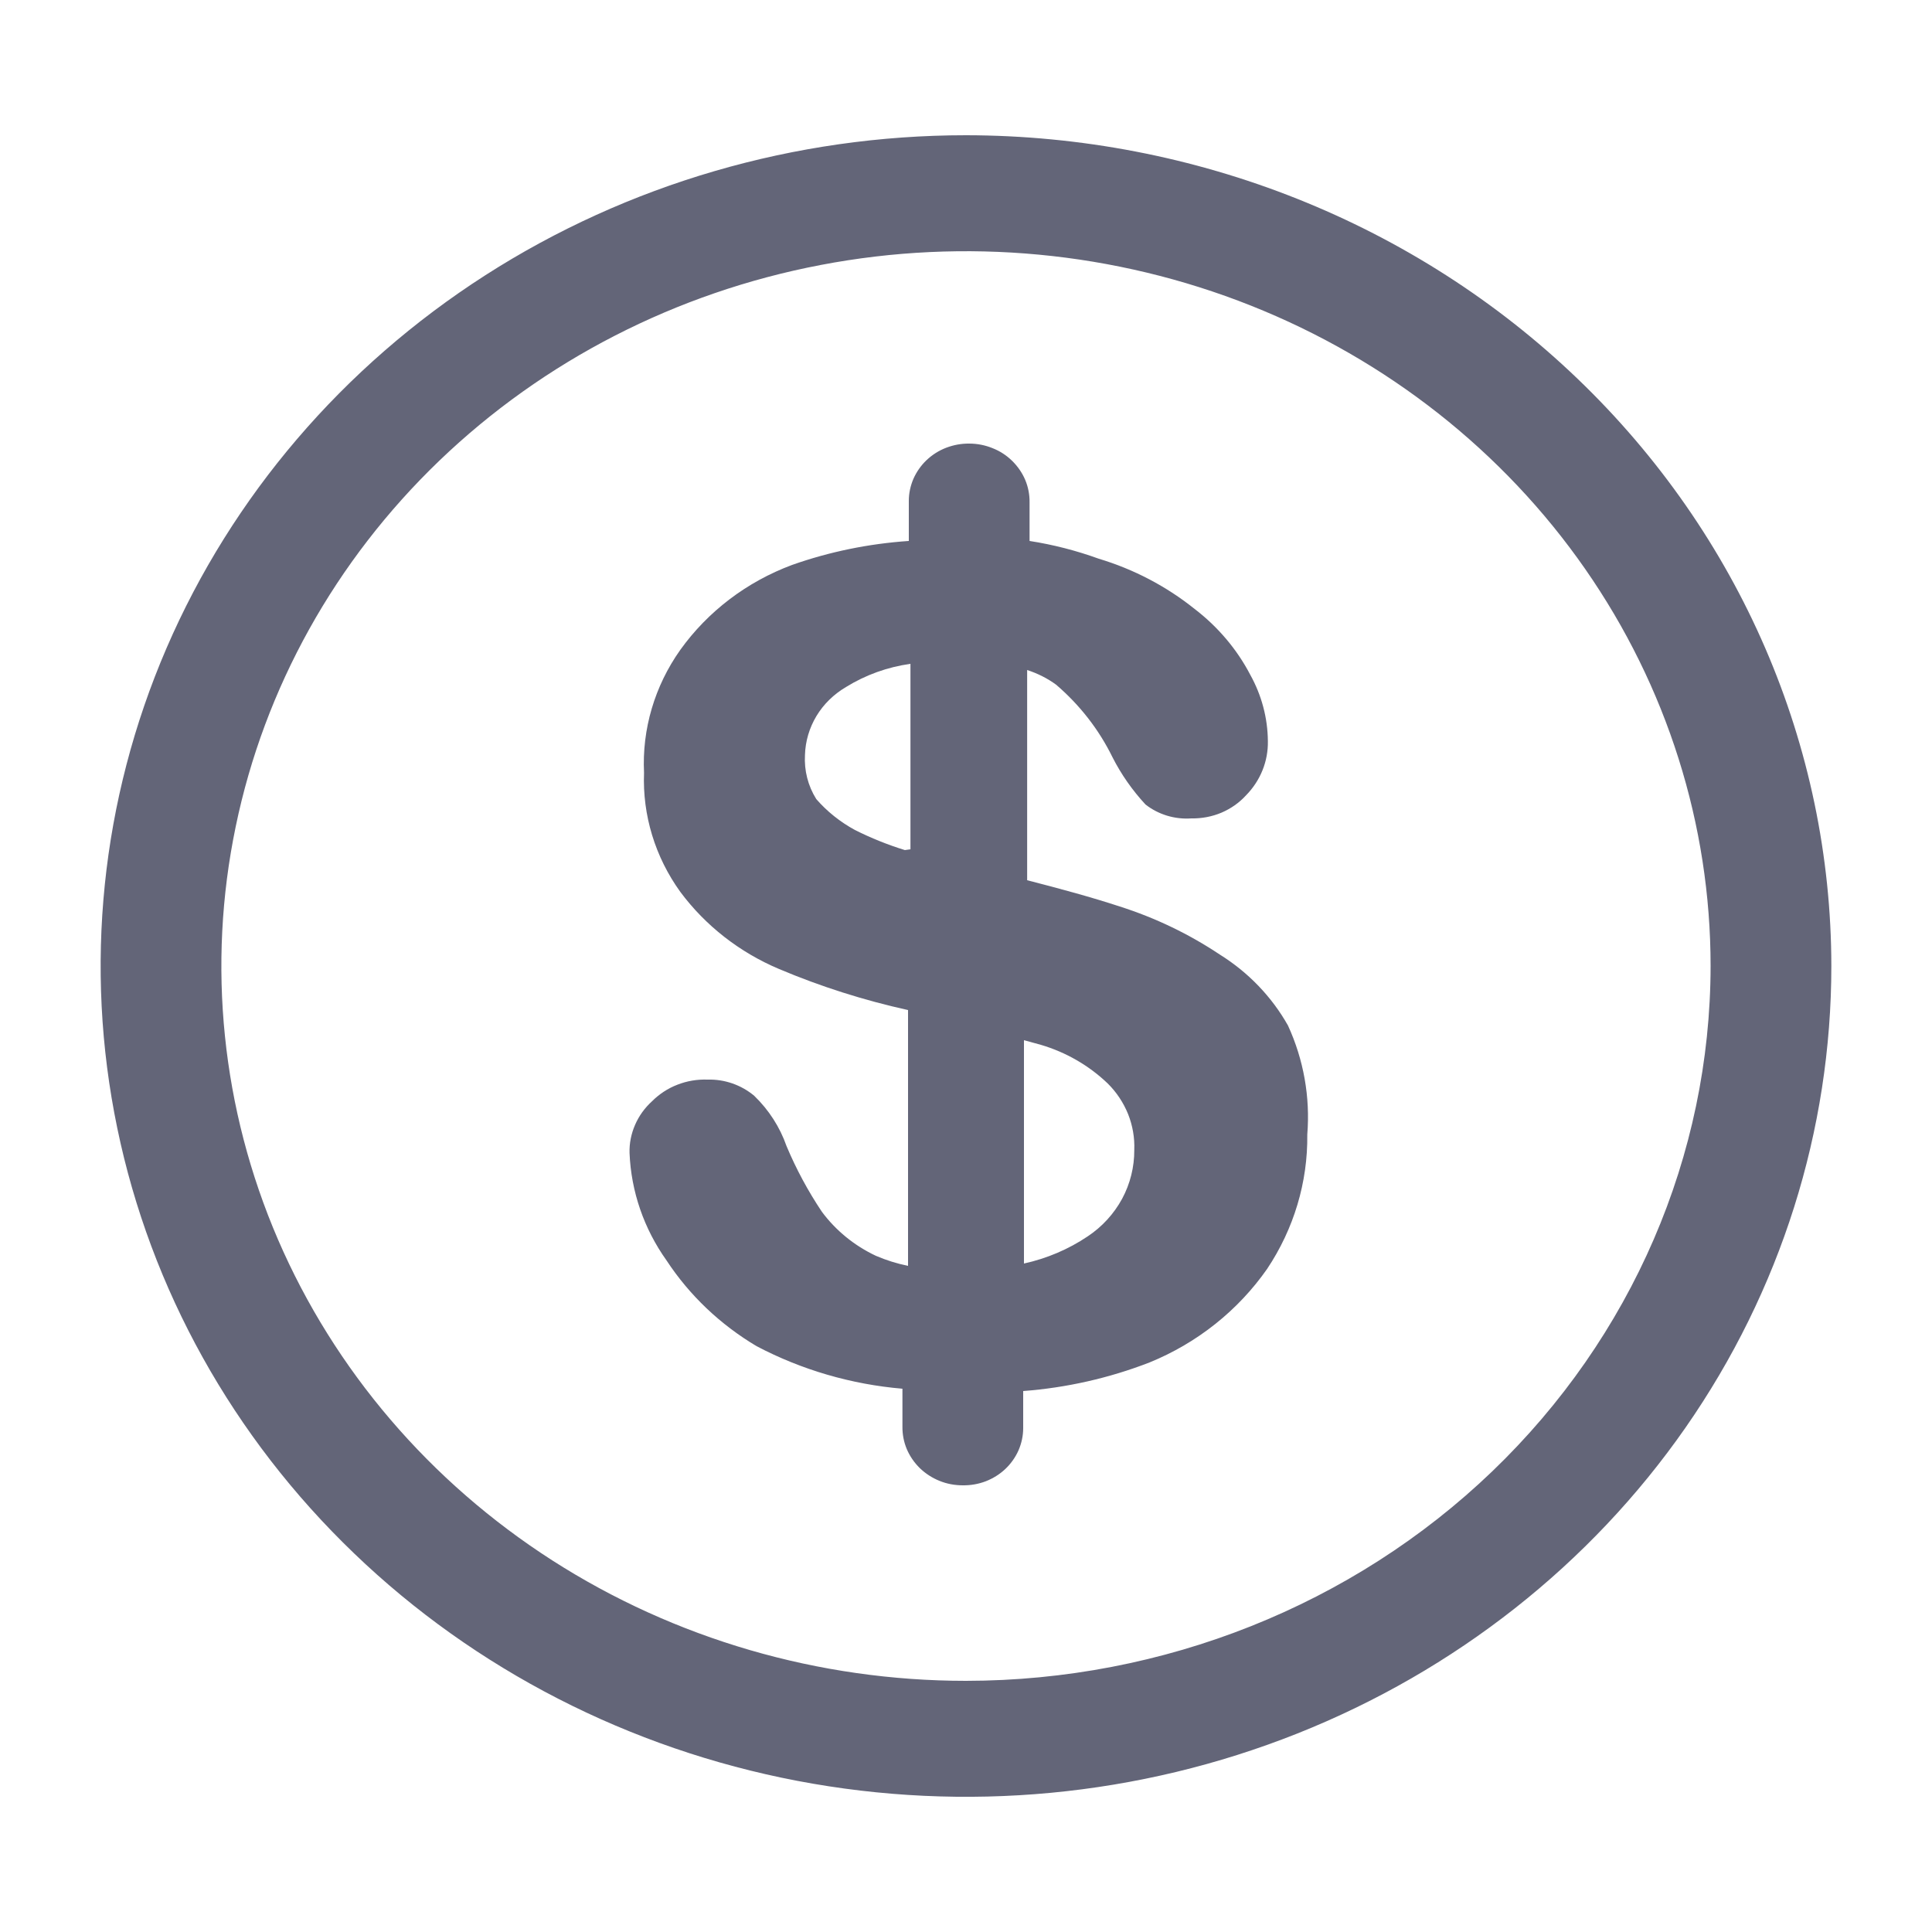 <svg width="20" height="20" viewBox="0 0 20 20" fill="none" xmlns="http://www.w3.org/2000/svg">
<path d="M12.625 9.88C12.307 9.668 11.959 9.501 11.592 9.384C11.3 9.288 10.975 9.2 10.633 9.112V6.936C10.741 6.971 10.843 7.022 10.933 7.088C11.179 7.299 11.377 7.554 11.517 7.84C11.607 8.017 11.722 8.181 11.858 8.328C11.992 8.433 12.162 8.484 12.333 8.472C12.44 8.474 12.546 8.454 12.644 8.413C12.742 8.371 12.829 8.31 12.9 8.232C13.048 8.081 13.129 7.88 13.125 7.672C13.123 7.432 13.06 7.196 12.942 6.984C12.804 6.72 12.607 6.488 12.367 6.304C12.075 6.07 11.738 5.893 11.375 5.784C11.143 5.7 10.903 5.638 10.658 5.6V5.2C10.659 5.121 10.644 5.042 10.613 4.968C10.582 4.895 10.536 4.828 10.478 4.771C10.42 4.714 10.351 4.669 10.274 4.639C10.198 4.608 10.116 4.592 10.033 4.592V4.592C9.952 4.591 9.871 4.606 9.795 4.635C9.719 4.664 9.65 4.708 9.592 4.763C9.534 4.818 9.488 4.884 9.456 4.956C9.425 5.028 9.408 5.106 9.408 5.184V5.6C8.995 5.628 8.588 5.711 8.2 5.848C7.73 6.023 7.327 6.33 7.042 6.728C6.777 7.102 6.645 7.549 6.667 8C6.65 8.439 6.782 8.871 7.042 9.232C7.302 9.582 7.656 9.859 8.067 10.032C8.496 10.213 8.943 10.355 9.4 10.456V13.104C9.286 13.081 9.174 13.046 9.067 13C8.844 12.895 8.652 12.738 8.508 12.544C8.364 12.329 8.242 12.102 8.142 11.864C8.074 11.669 7.96 11.491 7.808 11.344C7.675 11.232 7.502 11.171 7.325 11.176C7.218 11.172 7.111 11.19 7.012 11.229C6.913 11.267 6.824 11.326 6.75 11.4C6.674 11.469 6.614 11.552 6.574 11.645C6.534 11.737 6.514 11.836 6.517 11.936C6.533 12.334 6.666 12.72 6.9 13.048C7.137 13.409 7.456 13.712 7.833 13.936C8.299 14.181 8.813 14.331 9.342 14.376V14.768C9.341 14.848 9.356 14.927 9.387 15.001C9.418 15.074 9.464 15.141 9.522 15.198C9.58 15.254 9.649 15.299 9.726 15.33C9.802 15.361 9.884 15.376 9.967 15.376C10.048 15.377 10.129 15.363 10.205 15.334C10.281 15.304 10.35 15.261 10.408 15.206C10.466 15.151 10.512 15.085 10.544 15.013C10.575 14.941 10.592 14.863 10.592 14.784V14.4C11.041 14.366 11.482 14.266 11.9 14.104C12.395 13.902 12.817 13.565 13.117 13.136C13.394 12.721 13.539 12.238 13.533 11.744C13.564 11.358 13.496 10.971 13.333 10.616C13.165 10.318 12.922 10.065 12.625 9.88ZM9.367 8.8C9.189 8.745 9.016 8.675 8.85 8.592C8.698 8.509 8.562 8.401 8.45 8.272C8.364 8.135 8.324 7.976 8.333 7.816C8.337 7.674 8.378 7.535 8.452 7.412C8.526 7.289 8.632 7.186 8.758 7.112C8.96 6.987 9.187 6.905 9.425 6.872V8.792L9.367 8.8ZM11.258 12.8C11.06 12.933 10.836 13.028 10.6 13.08V10.768L10.775 10.816C11.036 10.893 11.274 11.031 11.467 11.216C11.559 11.307 11.63 11.415 11.678 11.533C11.725 11.652 11.747 11.778 11.742 11.904C11.743 12.08 11.7 12.254 11.616 12.41C11.531 12.566 11.409 12.7 11.258 12.8V12.8ZM10 1.4C8.228 1.4 6.496 1.905 5.023 2.85C3.55 3.795 2.402 5.138 1.724 6.709C1.046 8.281 0.868 10.01 1.214 11.678C1.559 13.346 2.413 14.879 3.666 16.081C4.918 17.284 6.515 18.103 8.252 18.435C9.99 18.767 11.791 18.597 13.428 17.946C15.065 17.295 16.464 16.193 17.449 14.778C18.433 13.364 18.958 11.701 18.958 10C18.956 7.72 18.012 5.534 16.332 3.922C14.652 2.309 12.375 1.403 10 1.4V1.4ZM10 17.4C8.475 17.4 6.985 16.966 5.717 16.153C4.45 15.34 3.462 14.184 2.878 12.832C2.295 11.48 2.142 9.992 2.44 8.557C2.737 7.121 3.471 5.803 4.549 4.768C5.627 3.733 7.001 3.028 8.496 2.743C9.991 2.457 11.541 2.604 12.95 3.164C14.358 3.724 15.562 4.672 16.409 5.889C17.256 7.106 17.708 8.537 17.708 10C17.706 11.962 16.893 13.843 15.448 15.231C14.003 16.618 12.044 17.398 10 17.4V17.4Z" fill="#4C4E64" fill-opacity="0.87"/>
</svg>

